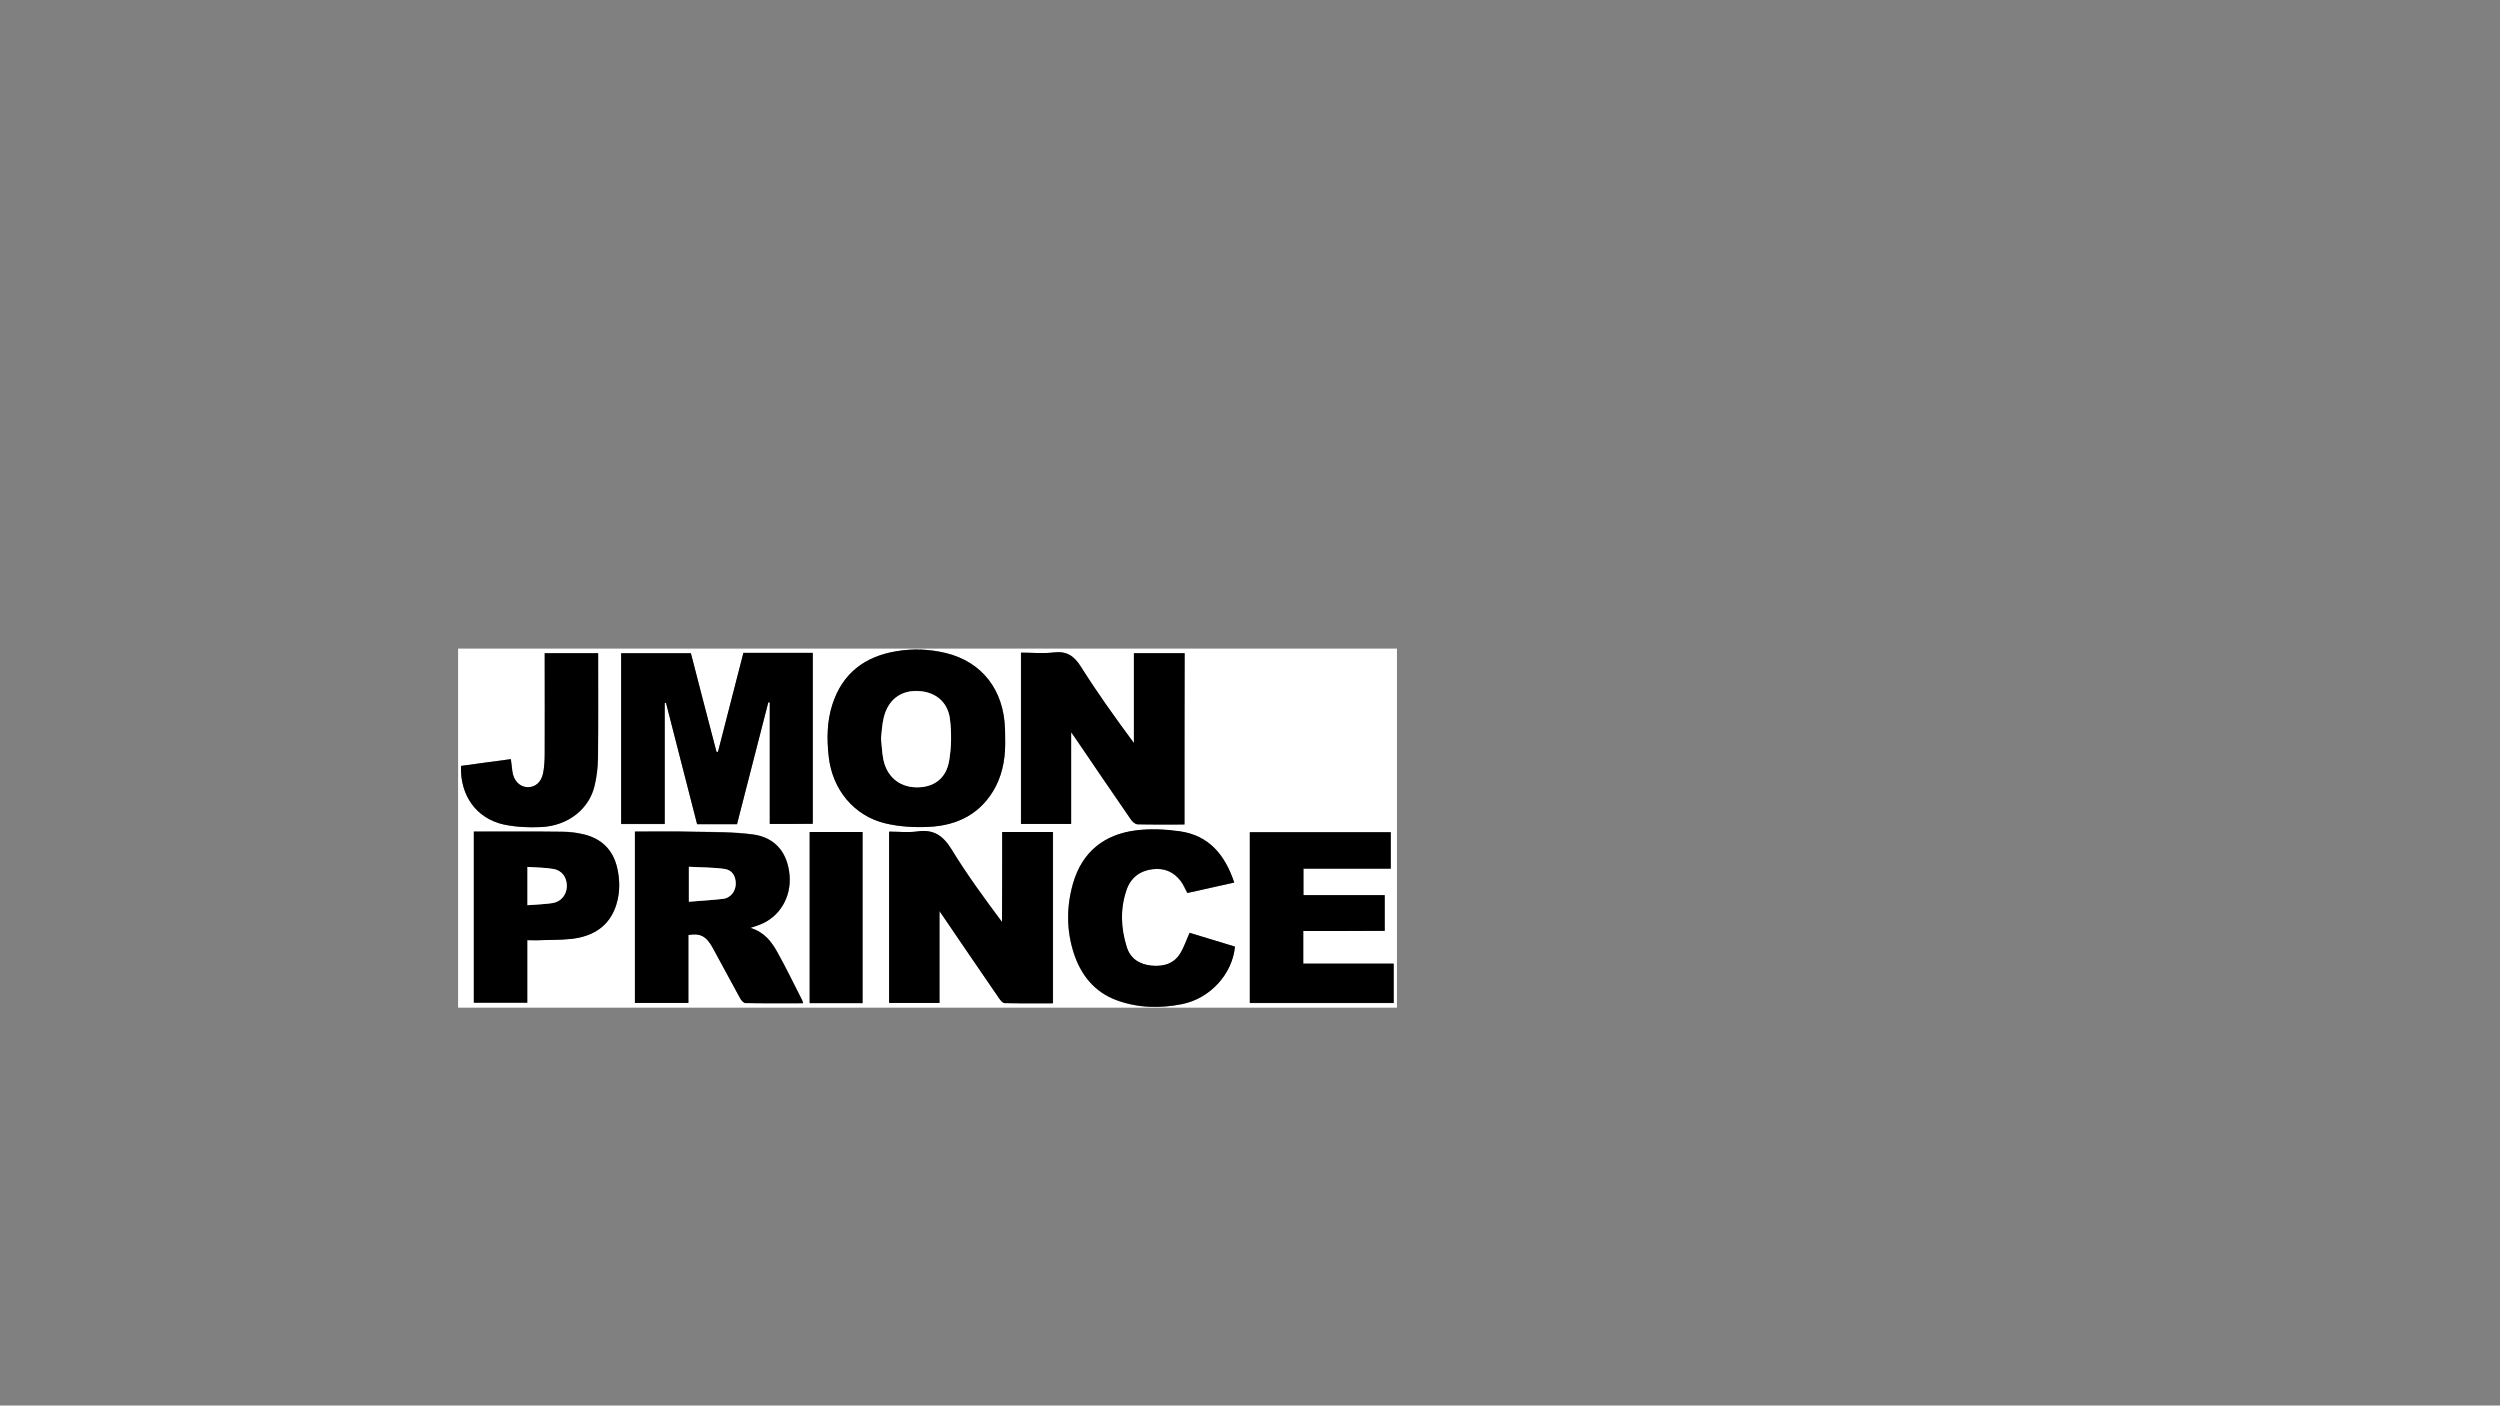 <?xml version="1.0" encoding="utf-8"?>
<!-- Generator: Adobe Illustrator 21.1.0, SVG Export Plug-In . SVG Version: 6.00 Build 0)  -->
<svg version="1.1" id="Layer_1" xmlns="http://www.w3.org/2000/svg" xmlns:xlink="http://www.w3.org/1999/xlink" x="0px" y="0px"
	 viewBox="0 0 1366 768" style="enable-background:new 0 0 1366 768;" xml:space="preserve">
<rect x="0" y="0" width="1366" height="768" fill="#808080" stroke="none"/>
<style type="text/css">
	.st0{fill:#FFFFFF;}
</style>
<g id="bpydcg.tif">
	<g>
		<path class="st0" d="M250.3,550.6c0-65.6,0-130.9,0-196.2c171,0,342,0,513,0c0,65.4,0,130.8,0,196.2
			C592.3,550.6,421.3,550.6,250.3,550.6z M420.6,450.2c8.2,0,15.8,0,23.5,0c0-31.3,0-62.3,0-93.4c-12.8,0-25.2,0-37.9,0
			c-4.7,18.1-9.3,36.1-13.9,54.1c-0.3,0-0.6,0-0.8,0c-4.7-18-9.3-36-14-53.9c-12.9,0-25.4,0-38.1,0c0,31.2,0,62.2,0,93.3
			c7.9,0,15.6,0,23.8,0c0-22.2,0-44.2,0-66.1c0.2,0,0.4,0,0.7-0.1c5.7,22.1,11.3,44.2,17,66.3c7.4,0,14.6,0,21.8,0
			c5.7-22.3,11.4-44.5,17.1-66.6c0.3,0,0.5,0.1,0.8,0.1C420.6,405.9,420.6,427.9,420.6,450.2z M647.2,450.5c0-31.6,0-62.6,0-93.6
			c-9.3,0-18.2,0-27.7,0c0,16.5,0,32.8,0,49.1c-10.3-13.8-20.1-27.6-29.1-41.9c-3.7-5.9-7.7-8.5-14.7-7.6
			c-5.9,0.7-11.9,0.1-17.9,0.1c0,31.5,0,62.5,0,93.6c9.1,0,18.1,0,27.4,0c0-16.5,0-32.8,0-50.1c1.2,1.6,1.7,2.3,2.2,3.1
			c10.1,14.8,20.2,29.7,30.4,44.5c0.8,1.2,2.4,2.7,3.7,2.7C630.1,450.6,638.5,450.5,647.2,450.5z M547.6,454.6c0,16.4,0,32.8,0,49.2
			c-9.8-13.1-19.3-26.1-27.6-39.7c-4.6-7.5-9.8-11.1-18.7-9.8c-5,0.7-10.3,0.1-15.4,0.1c0,31.6,0,62.5,0,93.6c9.2,0,18.1,0,27.5,0
			c0-16.5,0-32.8,0-50.2c1.2,1.7,1.7,2.5,2.2,3.2c10.1,14.8,20.2,29.7,30.4,44.5c0.7,1.1,1.9,2.6,3,2.6c8.8,0.2,17.6,0.1,26.4,0.1
			c0-31.5,0-62.5,0-93.6C566.4,454.6,557.5,454.6,547.6,454.6z M410,507c2.5-0.9,4-1.4,5.6-2c10.5-4.2,16.8-14.8,15.9-26.6
			c-1-12.4-7.7-20.8-19.9-22.5c-10.6-1.5-21.5-1.3-32.3-1.5c-10.7-0.2-21.3-0.1-32.3-0.1c0,31.3,0,62.4,0,93.6c9.7,0,19.3,0,29.2,0
			c0-12.5,0-24.8,0-37.1c6.4-1.1,9.7,0.5,13.2,6.8c5.1,9.2,10,18.5,15.1,27.8c0.6,1.1,1.9,2.6,2.9,2.6c10.4,0.2,20.7,0.1,31.5,0.1
			c-0.3-0.9-0.4-1.4-0.6-1.8c-4.5-8.8-8.8-17.7-13.6-26.3C421.5,514.5,417.7,509.3,410,507z M549.2,403.3c0-1.6,0-3.1,0-4.7
			c-0.6-21.5-12.5-36.9-32.4-41.8c-8.8-2.1-17.8-2.5-26.7-1c-17.4,2.8-29.6,12-35.2,29.1c-3,9.3-3.1,18.9-2,28.6
			c2,17.8,13.7,32.3,31,36.4c7.6,1.8,15.7,2.3,23.6,1.9c15.9-0.8,28.9-7.4,36.6-22C548.3,421.5,549.5,412.5,549.2,403.3z
			 M712.1,508.7c15,0,29.7,0,44.5,0c0-6.6,0-12.8,0-19.5c-15,0-29.7,0-44.4,0c0-5.1,0-9.6,0-14.5c16.1,0,31.9,0,47.7,0
			c0-7,0-13.5,0-19.9c-25.9,0-51.4,0-77,0c0,31.3,0,62.2,0,93.3c26.3,0,52.4,0,78.6,0c0-7.2,0-14.1,0-21.5c-16.6,0-32.9,0-49.4,0
			C712.1,520.5,712.1,514.9,712.1,508.7z M650,509.7c-1.8,4-3,7.7-5,11c-3.5,6-9.4,7.6-15.8,7c-6.4-0.6-11.6-3.7-13.6-10.1
			c-3.3-10.4-3.7-21-0.1-31.4c2.3-6.6,7.3-10.3,14.2-11.2c6.3-0.8,11.6,1.4,15.4,6.5c1.4,1.9,2.3,4.3,3.6,6.5
			c8.5-1.9,16.9-3.8,25.6-5.7c-5-15-13.7-25.7-29.7-28c-7.9-1.1-16.1-1.5-24-0.5c-17.4,2.2-29.5,11.9-34.4,29.1
			c-3.6,12.6-3.6,25.6,0.5,38.1c3.9,11.8,11.3,21.1,23.4,25.6c11.7,4.3,23.8,4.5,35.8,2.1c15.4-3.1,27.4-16.5,28.8-31.4
			C666.5,514.7,658.1,512.2,650,509.7z M288.1,513.7c1.9,0,3.4,0,4.9,0c6.5-0.2,13,0,19.5-0.8c11.6-1.3,20.5-6.8,24.2-18.5
			c2.1-6.7,2.1-13.5,0.5-20.4c-2.3-9.7-8.4-15.7-17.9-18.1c-3.9-1-7.9-1.5-11.9-1.5c-14.8-0.2-29.7-0.1-44.5-0.1c-1.3,0-2.5,0-4,0
			c0,31.4,0,62.5,0,93.5c9.8,0,19.3,0,29.2,0C288.1,536.4,288.1,525.3,288.1,513.7z M251.9,418.5c-0.6,16.1,8.4,28.7,23.4,32
			c6.6,1.4,13.7,1.8,20.5,1.4c14.6-0.7,26.1-9.8,29.1-22.4c1.2-4.9,1.8-10,1.9-15.1c0.2-18.2,0.1-36.5,0.1-54.7c0-0.9,0-1.7,0-2.8
			c-9.8,0-19.3,0-29.2,0c0,1.6,0,3,0,4.4c0,16.9,0,33.9,0,50.8c0,3.4-0.2,6.8-0.8,10.1c-1,5.4-4.5,8.3-9,7.9
			c-4.2-0.3-7.3-3.8-7.9-8.8c-0.3-2.1-0.6-4.3-0.8-6.5C269.8,416,261,417.2,251.9,418.5z M471.3,548.1c0-31.4,0-62.4,0-93.5
			c-9.8,0-19.2,0-28.9,0c0,31.2,0,62.3,0,93.5C452.1,548.1,461.5,548.1,471.3,548.1z"/>
		<path d="M420.6,450.2c0-22.3,0-44.4,0-66.4c-0.3,0-0.5-0.1-0.8-0.1c-5.7,22.2-11.4,44.4-17.1,66.6c-7.3,0-14.4,0-21.8,0
			c-5.7-22.1-11.3-44.2-17-66.3c-0.2,0-0.4,0-0.7,0.1c0,22,0,43.9,0,66.1c-8.1,0-15.8,0-23.8,0c0-31.1,0-62.1,0-93.3
			c12.6,0,25.2,0,38.1,0c4.6,18,9.3,36,14,53.9c0.3,0,0.6,0,0.8,0c4.6-18,9.3-36,13.9-54.1c12.7,0,25.2,0,37.9,0
			c0,31.1,0,62.2,0,93.4C436.5,450.2,428.8,450.2,420.6,450.2z"/>
		<path d="M647.2,450.5c-8.7,0-17.2,0.1-25.6-0.1c-1.3,0-2.9-1.5-3.7-2.7c-10.2-14.8-20.3-29.6-30.4-44.5c-0.5-0.7-1-1.4-2.2-3.1
			c0,17.3,0,33.6,0,50.1c-9.4,0-18.3,0-27.4,0c0-31.1,0-62.1,0-93.6c6,0,12,0.6,17.9-0.1c7-0.8,11,1.8,14.7,7.6
			c9,14.3,18.8,28,29.1,41.9c0-16.3,0-32.6,0-49.1c9.5,0,18.4,0,27.7,0C647.2,387.9,647.2,418.9,647.2,450.5z"/>
		<path d="M547.6,454.6c9.9,0,18.7,0,27.7,0c0,31.2,0,62.1,0,93.6c-8.8,0-17.6,0.1-26.4-0.1c-1,0-2.2-1.5-3-2.6
			c-10.2-14.8-20.3-29.7-30.4-44.5c-0.5-0.7-1-1.5-2.2-3.2c0,17.4,0,33.7,0,50.2c-9.4,0-18.3,0-27.5,0c0-31,0-62,0-93.6
			c5.1,0,10.4,0.6,15.4-0.1c8.9-1.3,14.1,2.3,18.7,9.8c8.3,13.6,17.8,26.6,27.6,39.7C547.6,487.4,547.6,471,547.6,454.6z"/>
		<path d="M410,507c7.6,2.3,11.5,7.5,14.6,13.1c4.8,8.6,9.1,17.5,13.6,26.3c0.2,0.4,0.3,0.9,0.6,1.8c-10.7,0-21.1,0.1-31.5-0.1
			c-1,0-2.3-1.5-2.9-2.6c-5.1-9.2-10-18.6-15.1-27.8c-3.5-6.3-6.9-7.9-13.2-6.8c0,12.2,0,24.6,0,37.1c-9.9,0-19.5,0-29.2,0
			c0-31.2,0-62.3,0-93.6c11,0,21.7-0.2,32.3,0.1c10.8,0.2,21.7,0.1,32.3,1.5c12.2,1.7,18.9,10.1,19.9,22.5
			c0.9,11.8-5.4,22.4-15.9,26.6C414.1,505.7,412.5,506.2,410,507z M376.4,492.7c6.6-0.5,12.8-0.8,18.9-1.6c3.9-0.5,6.6-4.1,6.7-8
			c0.1-4.3-1.9-7.7-6.1-8.3c-6.4-0.9-13-0.8-19.5-1.2C376.4,480.2,376.4,485.9,376.4,492.7z"/>
		<path d="M549.2,403.3c0.3,9.2-0.9,18.2-5.2,26.5c-7.7,14.7-20.7,21.3-36.6,22c-7.8,0.4-16-0.1-23.6-1.9c-17.3-4.1-29-18.6-31-36.4
			c-1.1-9.7-1-19.3,2-28.6c5.5-17.1,17.8-26.3,35.2-29.1c9-1.5,17.9-1.1,26.7,1c19.9,4.8,31.9,20.3,32.4,41.8
			C549.2,400.2,549.2,401.8,549.2,403.3z M481.4,403.4c0.4,3.9,0.6,7.5,1.2,11.1c1.8,9.5,8.5,15.3,17.7,15.6
			c9.5,0.3,16.6-4.6,18.3-14.5c1.2-7.5,1.4-15.5,0.4-23.1c-1.3-9.6-8.6-14.9-18-15c-9.2-0.1-15.8,5.1-18.1,14.5
			C481.9,395.8,481.8,399.7,481.4,403.4z"/>
		<path d="M712.1,508.7c0,6.3,0,11.8,0,17.8c16.5,0,32.9,0,49.4,0c0,7.4,0,14.4,0,21.5c-26.2,0-52.3,0-78.6,0c0-31.1,0-62,0-93.3
			c25.5,0,51.1,0,77,0c0,6.4,0,13,0,19.9c-15.8,0-31.6,0-47.7,0c0,4.9,0,9.4,0,14.5c14.7,0,29.5,0,44.4,0c0,6.7,0,12.9,0,19.5
			C741.8,508.7,727.1,508.7,712.1,508.7z"/>
		<path d="M650,509.7c8.1,2.5,16.5,5,24.8,7.5c-1.4,14.9-13.4,28.2-28.8,31.4c-12,2.4-24.1,2.2-35.8-2.1
			c-12.1-4.4-19.5-13.7-23.4-25.6c-4.1-12.5-4.1-25.4-0.5-38.1c4.9-17.2,16.9-26.9,34.4-29.1c7.9-1,16.1-0.6,24,0.5
			c16,2.3,24.7,13,29.7,28c-8.6,1.9-17.1,3.8-25.6,5.7c-1.2-2.3-2.1-4.6-3.6-6.5c-3.8-5.1-9.1-7.3-15.4-6.5
			c-6.9,0.8-11.9,4.6-14.2,11.2c-3.6,10.4-3.2,21,0.1,31.4c2,6.4,7.1,9.5,13.6,10.1c6.4,0.6,12.3-1,15.8-7
			C647,517.4,648.2,513.7,650,509.7z"/>
		<path d="M288.1,513.7c0,11.6,0,22.7,0,34.2c-9.9,0-19.4,0-29.2,0c0-31,0-62.1,0-93.5c1.4,0,2.7,0,4,0c14.8,0,29.7-0.1,44.5,0.1
			c4,0,8.1,0.6,11.9,1.5c9.5,2.4,15.6,8.4,17.9,18.1c1.6,6.8,1.6,13.7-0.5,20.4c-3.7,11.6-12.6,17.1-24.2,18.5
			c-6.4,0.7-13,0.5-19.5,0.8C291.5,513.8,290,513.7,288.1,513.7z M288.2,494.6c4.9-0.4,9.5-0.5,13.9-1.2c4.6-0.8,7.6-4.7,7.6-9.1
			c0.1-4.9-2.6-8.8-7.4-9.5c-4.5-0.7-9.2-0.7-14.1-1.1C288.2,480.8,288.2,487.2,288.2,494.6z"/>
		<path d="M251.9,418.5c9.1-1.2,17.9-2.5,27.2-3.7c0.3,2.2,0.6,4.4,0.8,6.5c0.6,5,3.8,8.5,7.9,8.8c4.5,0.3,8-2.6,9-7.9
			c0.6-3.3,0.8-6.7,0.8-10.1c0.1-16.9,0-33.9,0-50.8c0-1.4,0-2.8,0-4.4c9.9,0,19.3,0,29.2,0c0,1,0,1.9,0,2.8
			c0,18.2,0.1,36.5-0.1,54.7c-0.1,5-0.7,10.2-1.9,15.1c-3,12.6-14.5,21.7-29.1,22.4c-6.8,0.3-13.9,0-20.5-1.4
			C260.3,447.2,251.3,434.6,251.9,418.5z"/>
		<path d="M471.3,548.1c-9.7,0-19.2,0-28.9,0c0-31.2,0-62.2,0-93.5c9.7,0,19.2,0,28.9,0C471.3,485.7,471.3,516.7,471.3,548.1z"/>
		<path class="st0" d="M376.4,492.7c0-6.7,0-12.4,0-19.1c6.5,0.4,13.1,0.3,19.5,1.2c4.2,0.6,6.2,4,6.1,8.3c-0.1,3.8-2.7,7.4-6.7,8
			C389.2,491.8,383,492.1,376.4,492.7z"/>
		<path class="st0" d="M481.4,403.4c0.4-3.6,0.6-7.6,1.5-11.3c2.3-9.5,8.9-14.7,18.1-14.5c9.4,0.1,16.7,5.5,18,15
			c1,7.6,0.9,15.6-0.4,23.1c-1.6,9.9-8.7,14.8-18.3,14.5c-9.2-0.3-15.9-6.1-17.7-15.6C481.9,410.9,481.8,407.3,481.4,403.4z"/>
		<path class="st0" d="M288.2,494.6c0-7.3,0-13.8,0-20.9c4.9,0.3,9.5,0.3,14.1,1.1c4.8,0.8,7.5,4.7,7.4,9.5c-0.1,4.4-3,8.3-7.6,9.1
			C297.7,494.1,293.1,494.2,288.2,494.6z"/>
	</g>
</g>
</svg>
